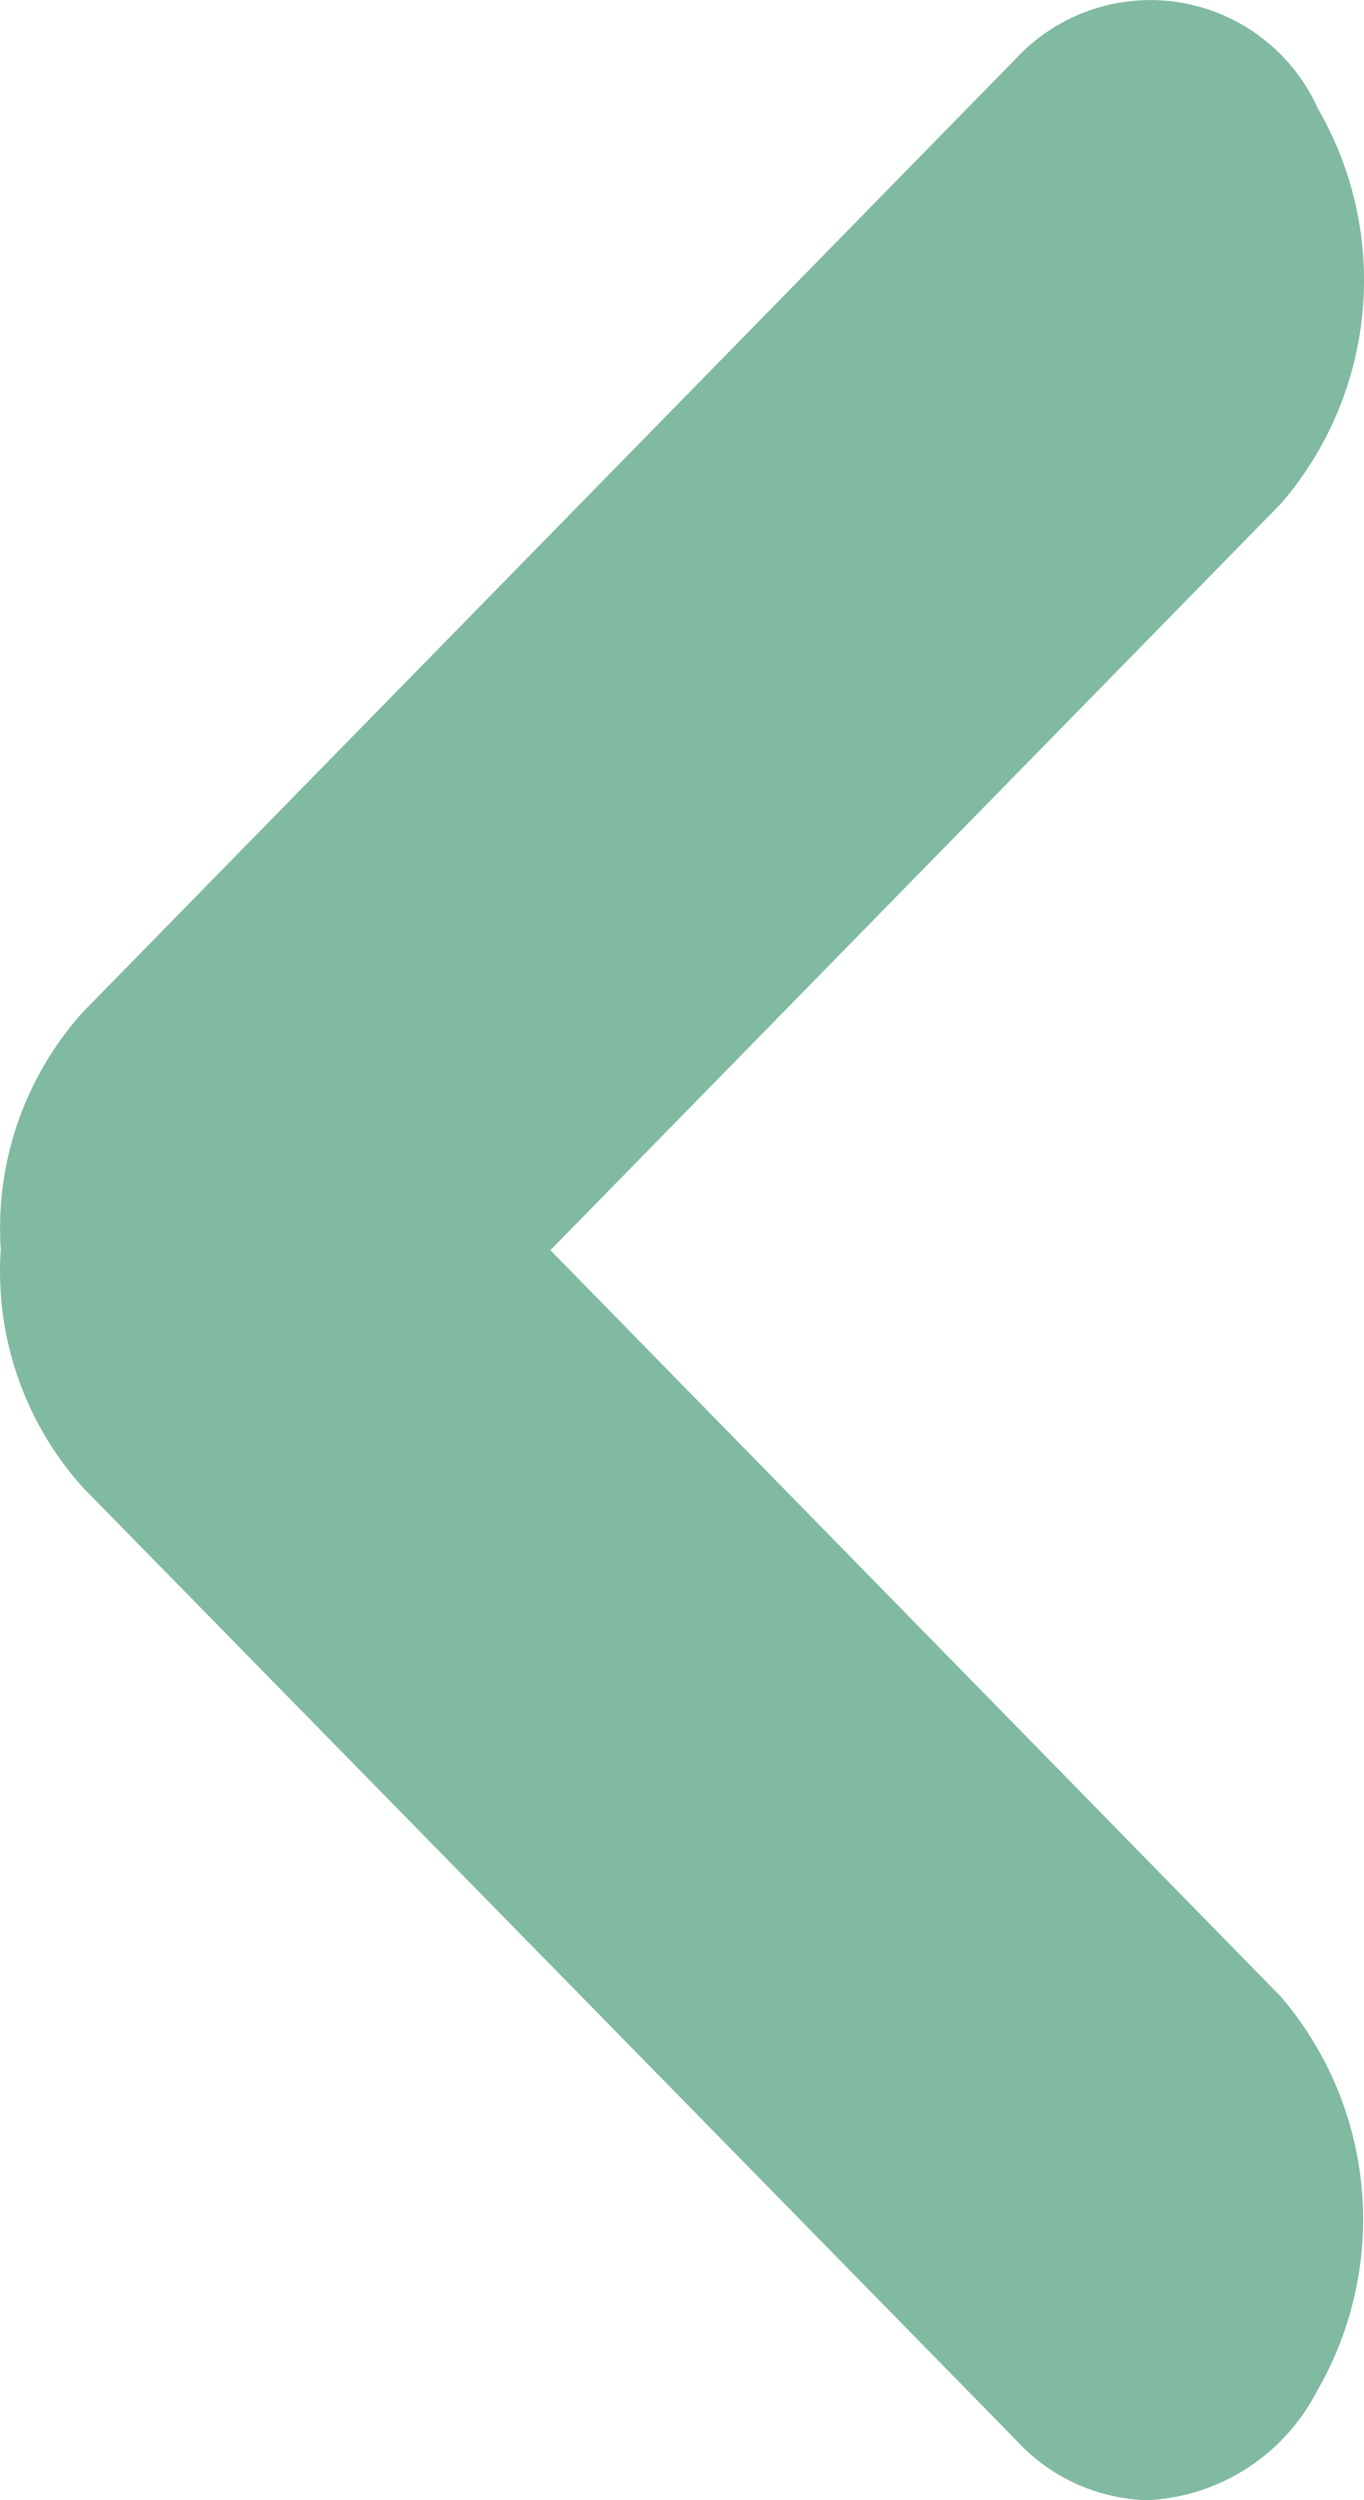 <svg id="图层_11" data-name="图层 11" xmlns="http://www.w3.org/2000/svg" viewBox="0 0 10.79 19.769"><defs><style>.cls-1{fill:#80baa1;}</style></defs><title>arrow</title><path id="联合_2" data-name="联合 2" class="cls-1" d="M13.643,19.292,6.266,11.765a2.555,2.555,0,0,1-.653-1.886A2.555,2.555,0,0,1,6.265,8L13.64.467a1.453,1.453,0,0,1,2.391.389,2.706,2.706,0,0,1-.287,3.122L9.961,9.885l5.776,5.9a2.707,2.707,0,0,1,.287,3.123,1.593,1.593,0,0,1-1.342.861A1.461,1.461,0,0,1,13.643,19.292Z" transform="translate(-5.607 0)"/></svg>